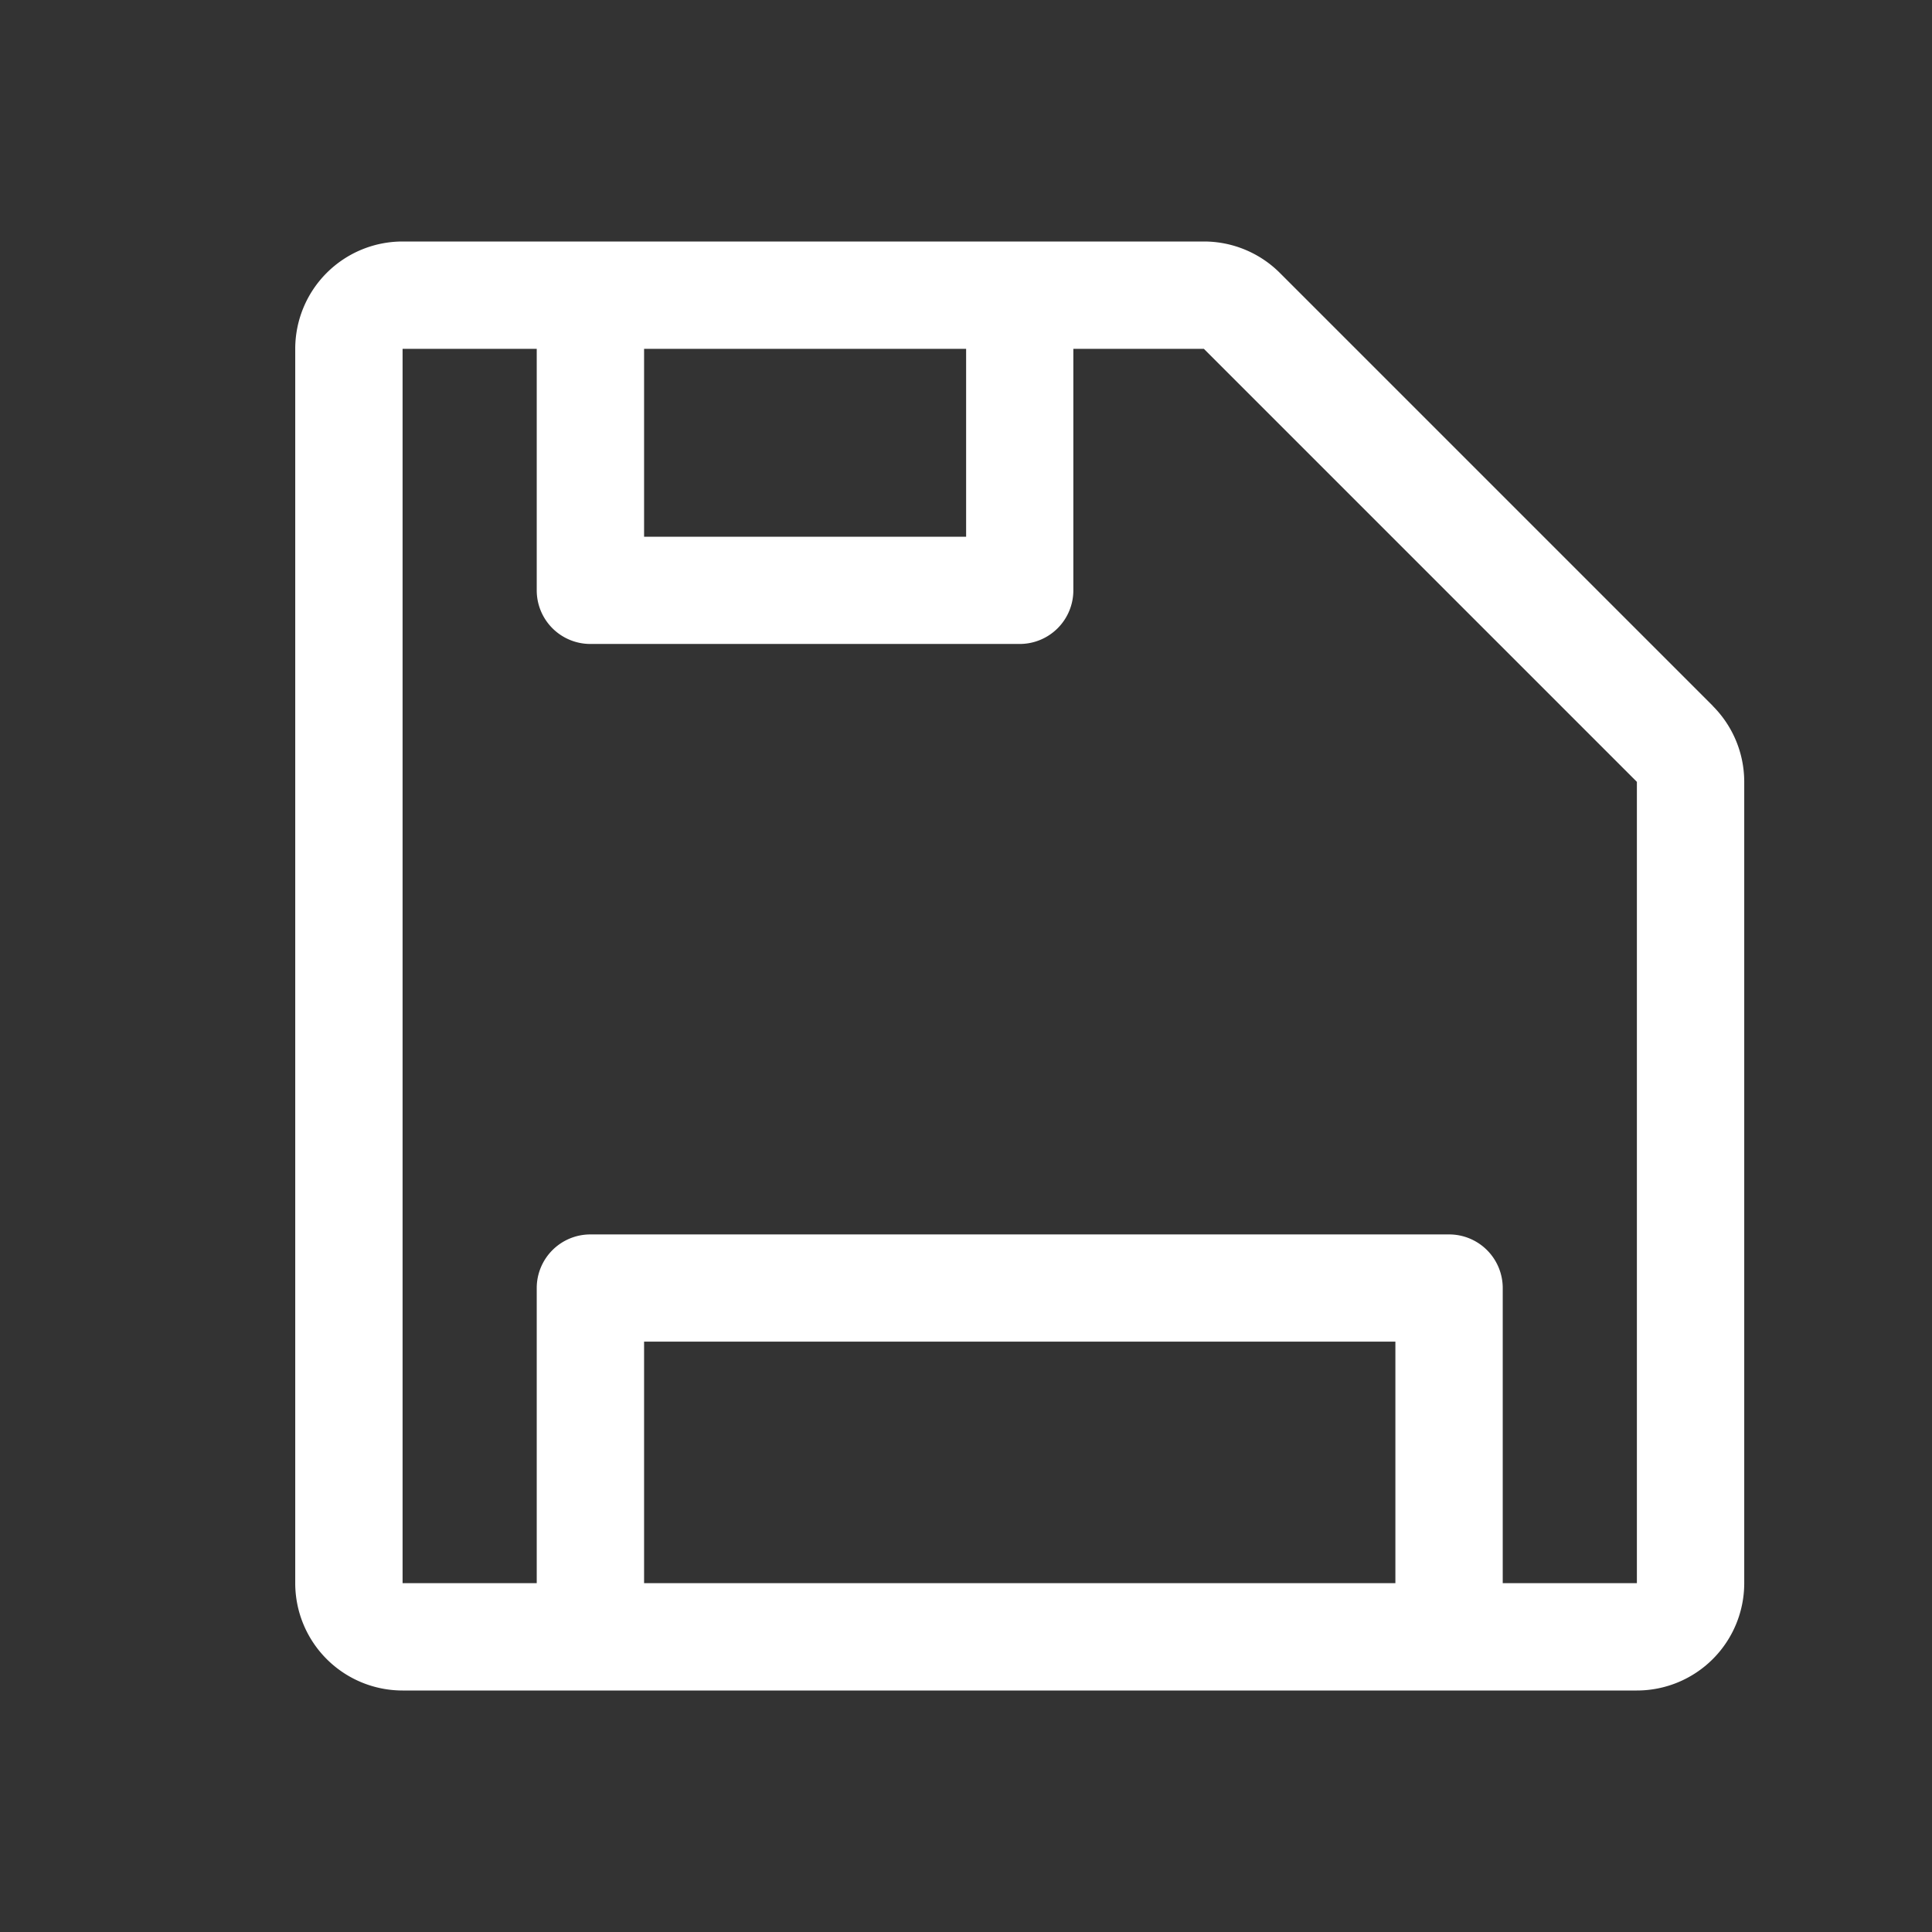 <svg xmlns="http://www.w3.org/2000/svg" width="16" height="16" viewBox="0 0 16 16">
  <rect x="0" y="0" width="16" height="16" fill="#333333" stroke="none"/>
  <g id="icon" transform="translate(-6 -4)">
    <rect id="矩形_9666" data-name="矩形 9666" width="16" height="16" transform="translate(6 4)" fill="none"/>
    <path id="路径_48894" data-name="路径 48894" d="M91.74,83.846,88.154,80.26a.889.889,0,0,0-.628-.26H80.889a.889.889,0,0,0-.889.889V91.111a.889.889,0,0,0,.889.889H91.111A.889.889,0,0,0,92,91.111V84.475a.889.889,0,0,0-.26-.628Zm-8.851-2.957h2.667v1.556H82.889Zm6.222,10.222H82.889v-2h6.222Zm2,0H90V88.667a.444.444,0,0,0-.444-.444H82.444a.444.444,0,0,0-.444.444v2.444H80.889V80.889H82v2a.444.444,0,0,0,.444.444H86a.444.444,0,0,0,.444-.444v-2h1.081l3.586,3.586Z" transform="translate(-71.555 -74)" fill="#fff"/>
  </g>
</svg>
